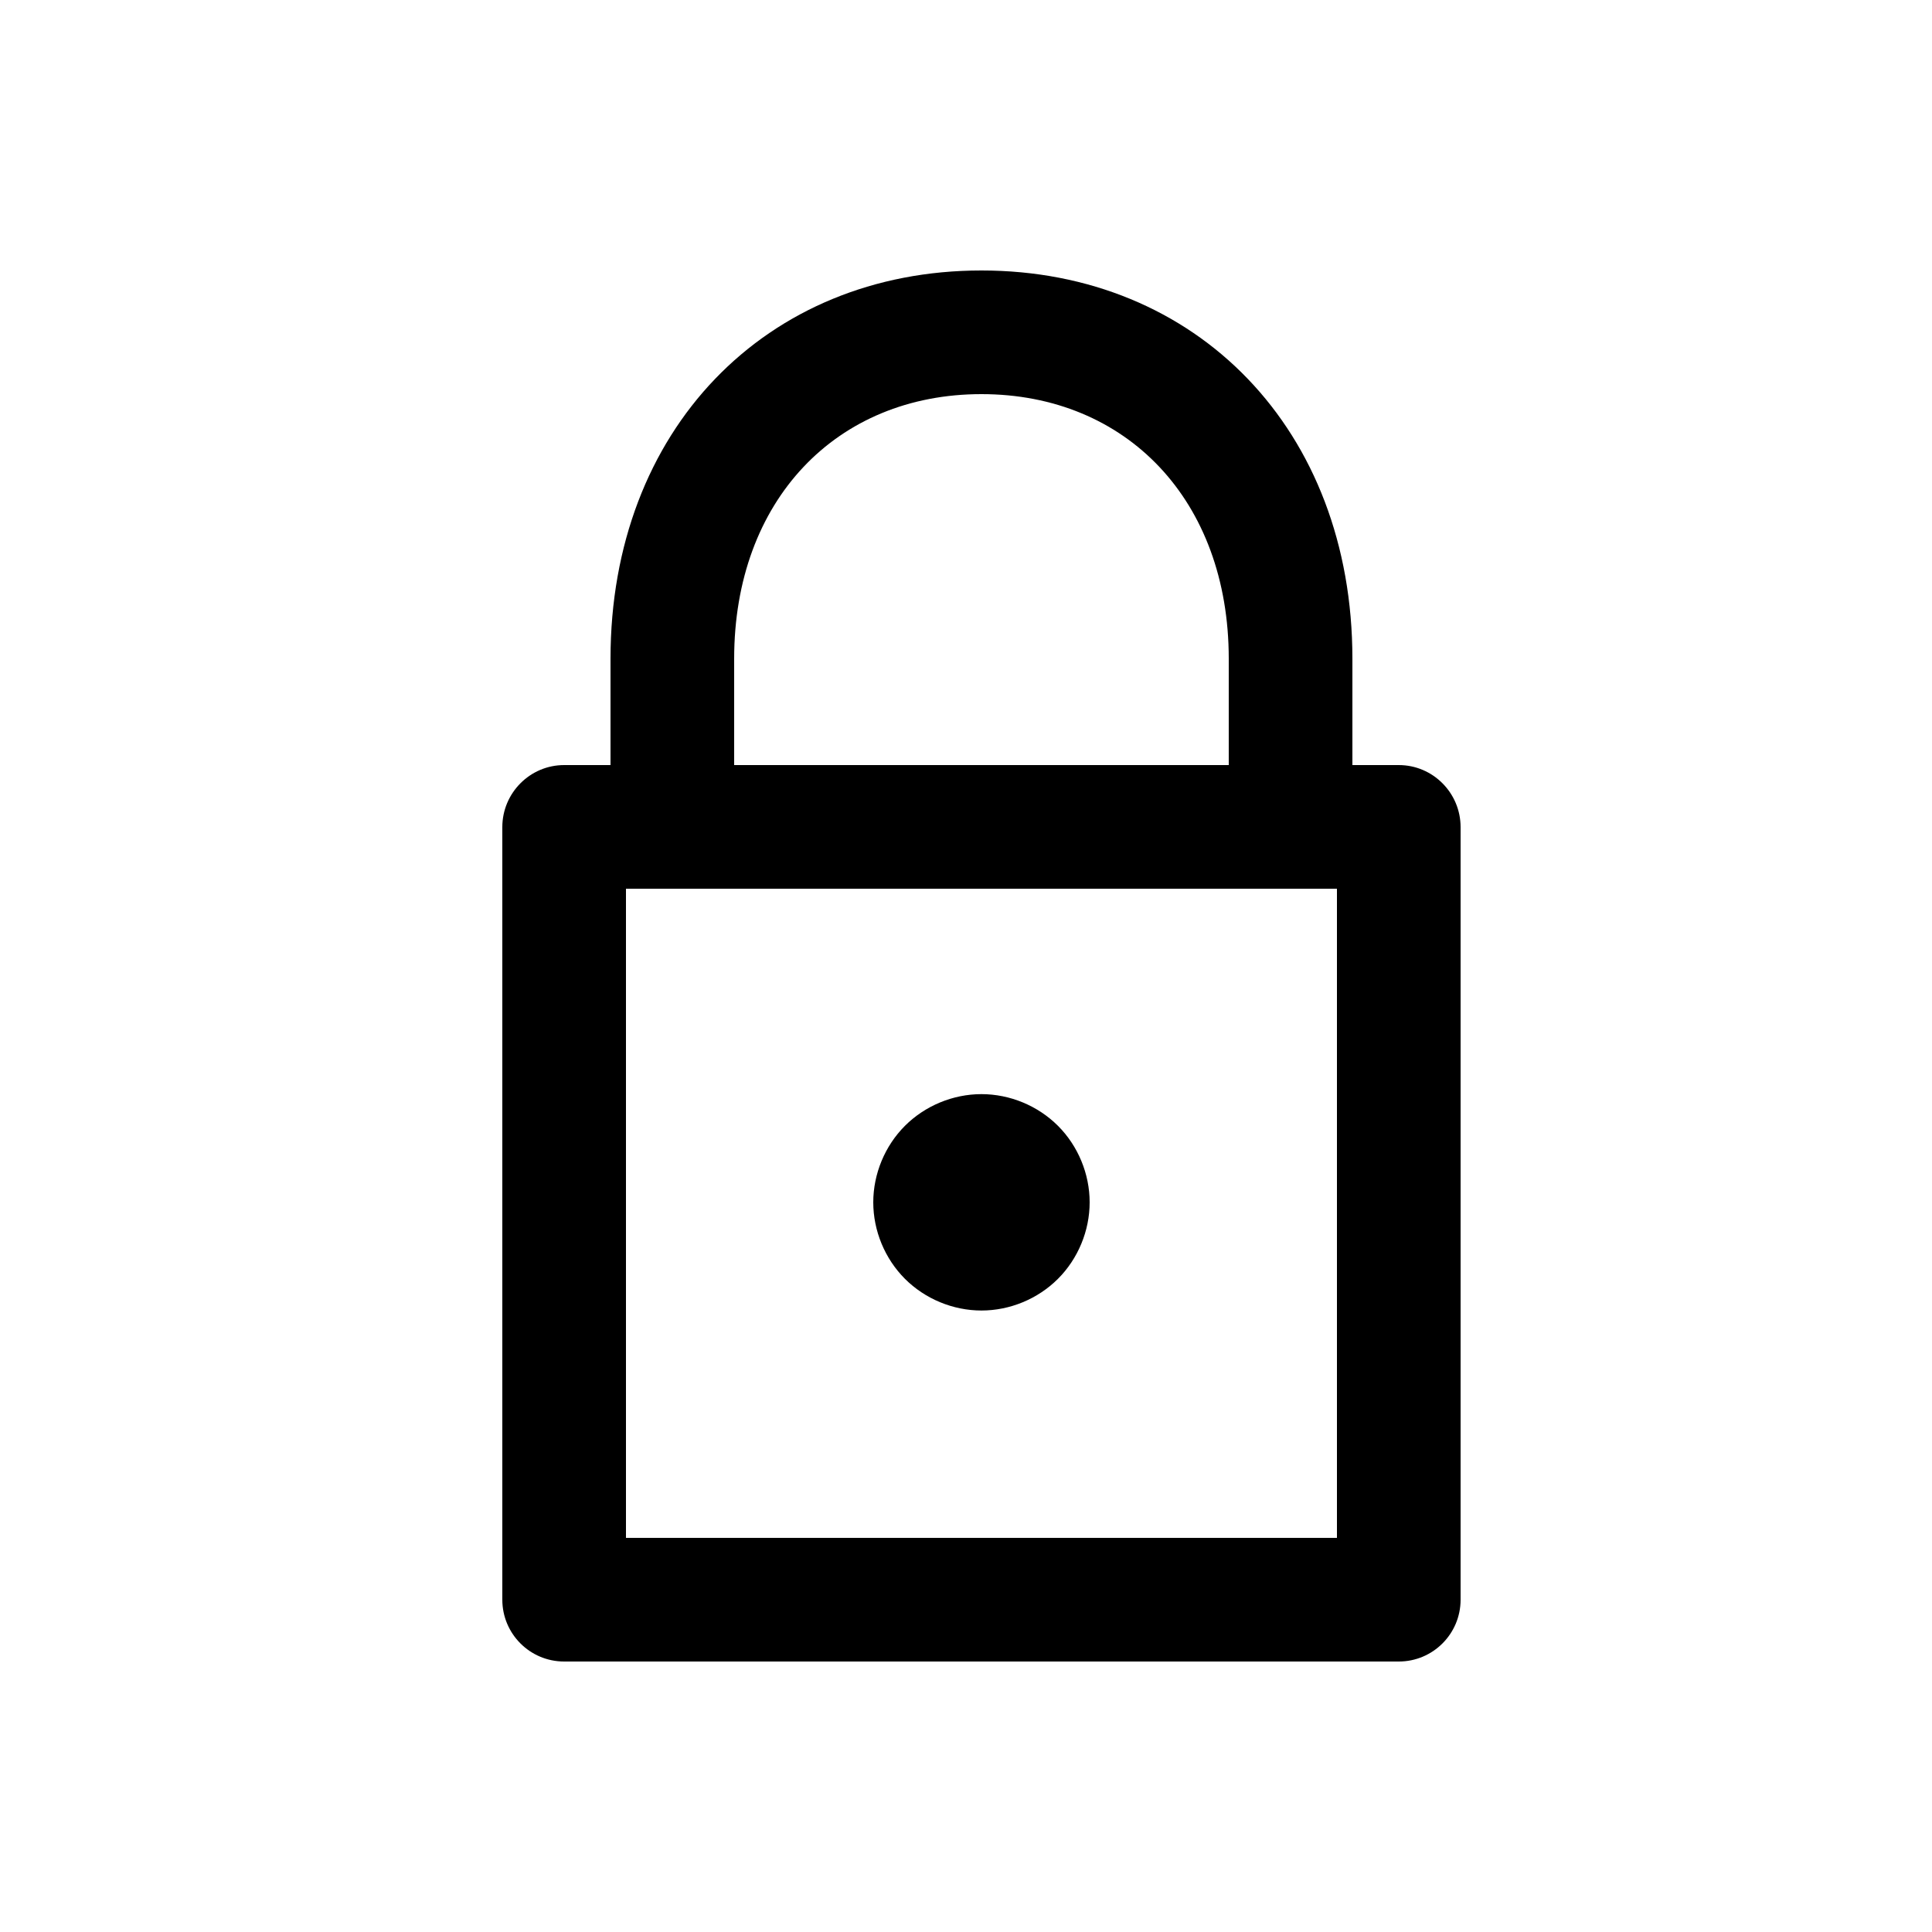 <?xml version="1.0" encoding="UTF-8" standalone="no"?>
<svg width="50px" height="50px" viewBox="0 0 50 50" version="1.1" xmlns="http://www.w3.org/2000/svg" xmlns:xlink="http://www.w3.org/1999/xlink">
    <!-- Generator: Sketch 3.8.3 (29802) - http://www.bohemiancoding.com/sketch -->
    <title>Icons/Password-Black</title>
    <desc>Created with Sketch.</desc>
    <defs></defs>
    <g id="Symbols" stroke="none" stroke-width="1" fill="none" fill-rule="evenodd">
        <g id="Icons/Password-Black" fill="#000000">
            <path d="M16.2,39.8 L34.6,39.8 L34.6,23 L16.2,23 L16.2,39.8 Z M19,17.048 C19,12.952 21.644,10.2 25.4,10.2 C29.156,10.2 31.8,12.952 31.8,17.048 L31.8,19.8 L19,19.8 L19,17.048 Z M36.2,19.8 L35,19.8 L35,17.048 C35,11.132 30.982,7 25.4,7 C19.818,7 15.8,11.132 15.8,17.048 L15.8,19.8 L14.6,19.8 C13.717,19.8 13,20.522 13,21.406 L13,41.4 C13,42.284 13.717,43 14.6,43 L36.2,43 C37.084,43 37.8,42.284 37.8,41.4 L37.8,21.406 C37.8,20.522 37.084,19.8 36.2,19.8 L36.2,19.8 Z" id="Fill-1"></path>
            <path d="M23.42,33.096 C22.9,32.576 22.6,31.852 22.6,31.116 C22.6,30.38 22.9,29.656 23.42,29.136 C23.94,28.616 24.664,28.316 25.4,28.316 C26.136,28.316 26.86,28.616 27.38,29.136 C27.9,29.656 28.2,30.38 28.2,31.116 C28.2,31.852 27.9,32.576 27.38,33.096 C26.86,33.616 26.136,33.916 25.4,33.916 C24.664,33.916 23.94,33.616 23.42,33.096 Z" id="Fill-3"></path>
        </g>
    </g>
</svg>